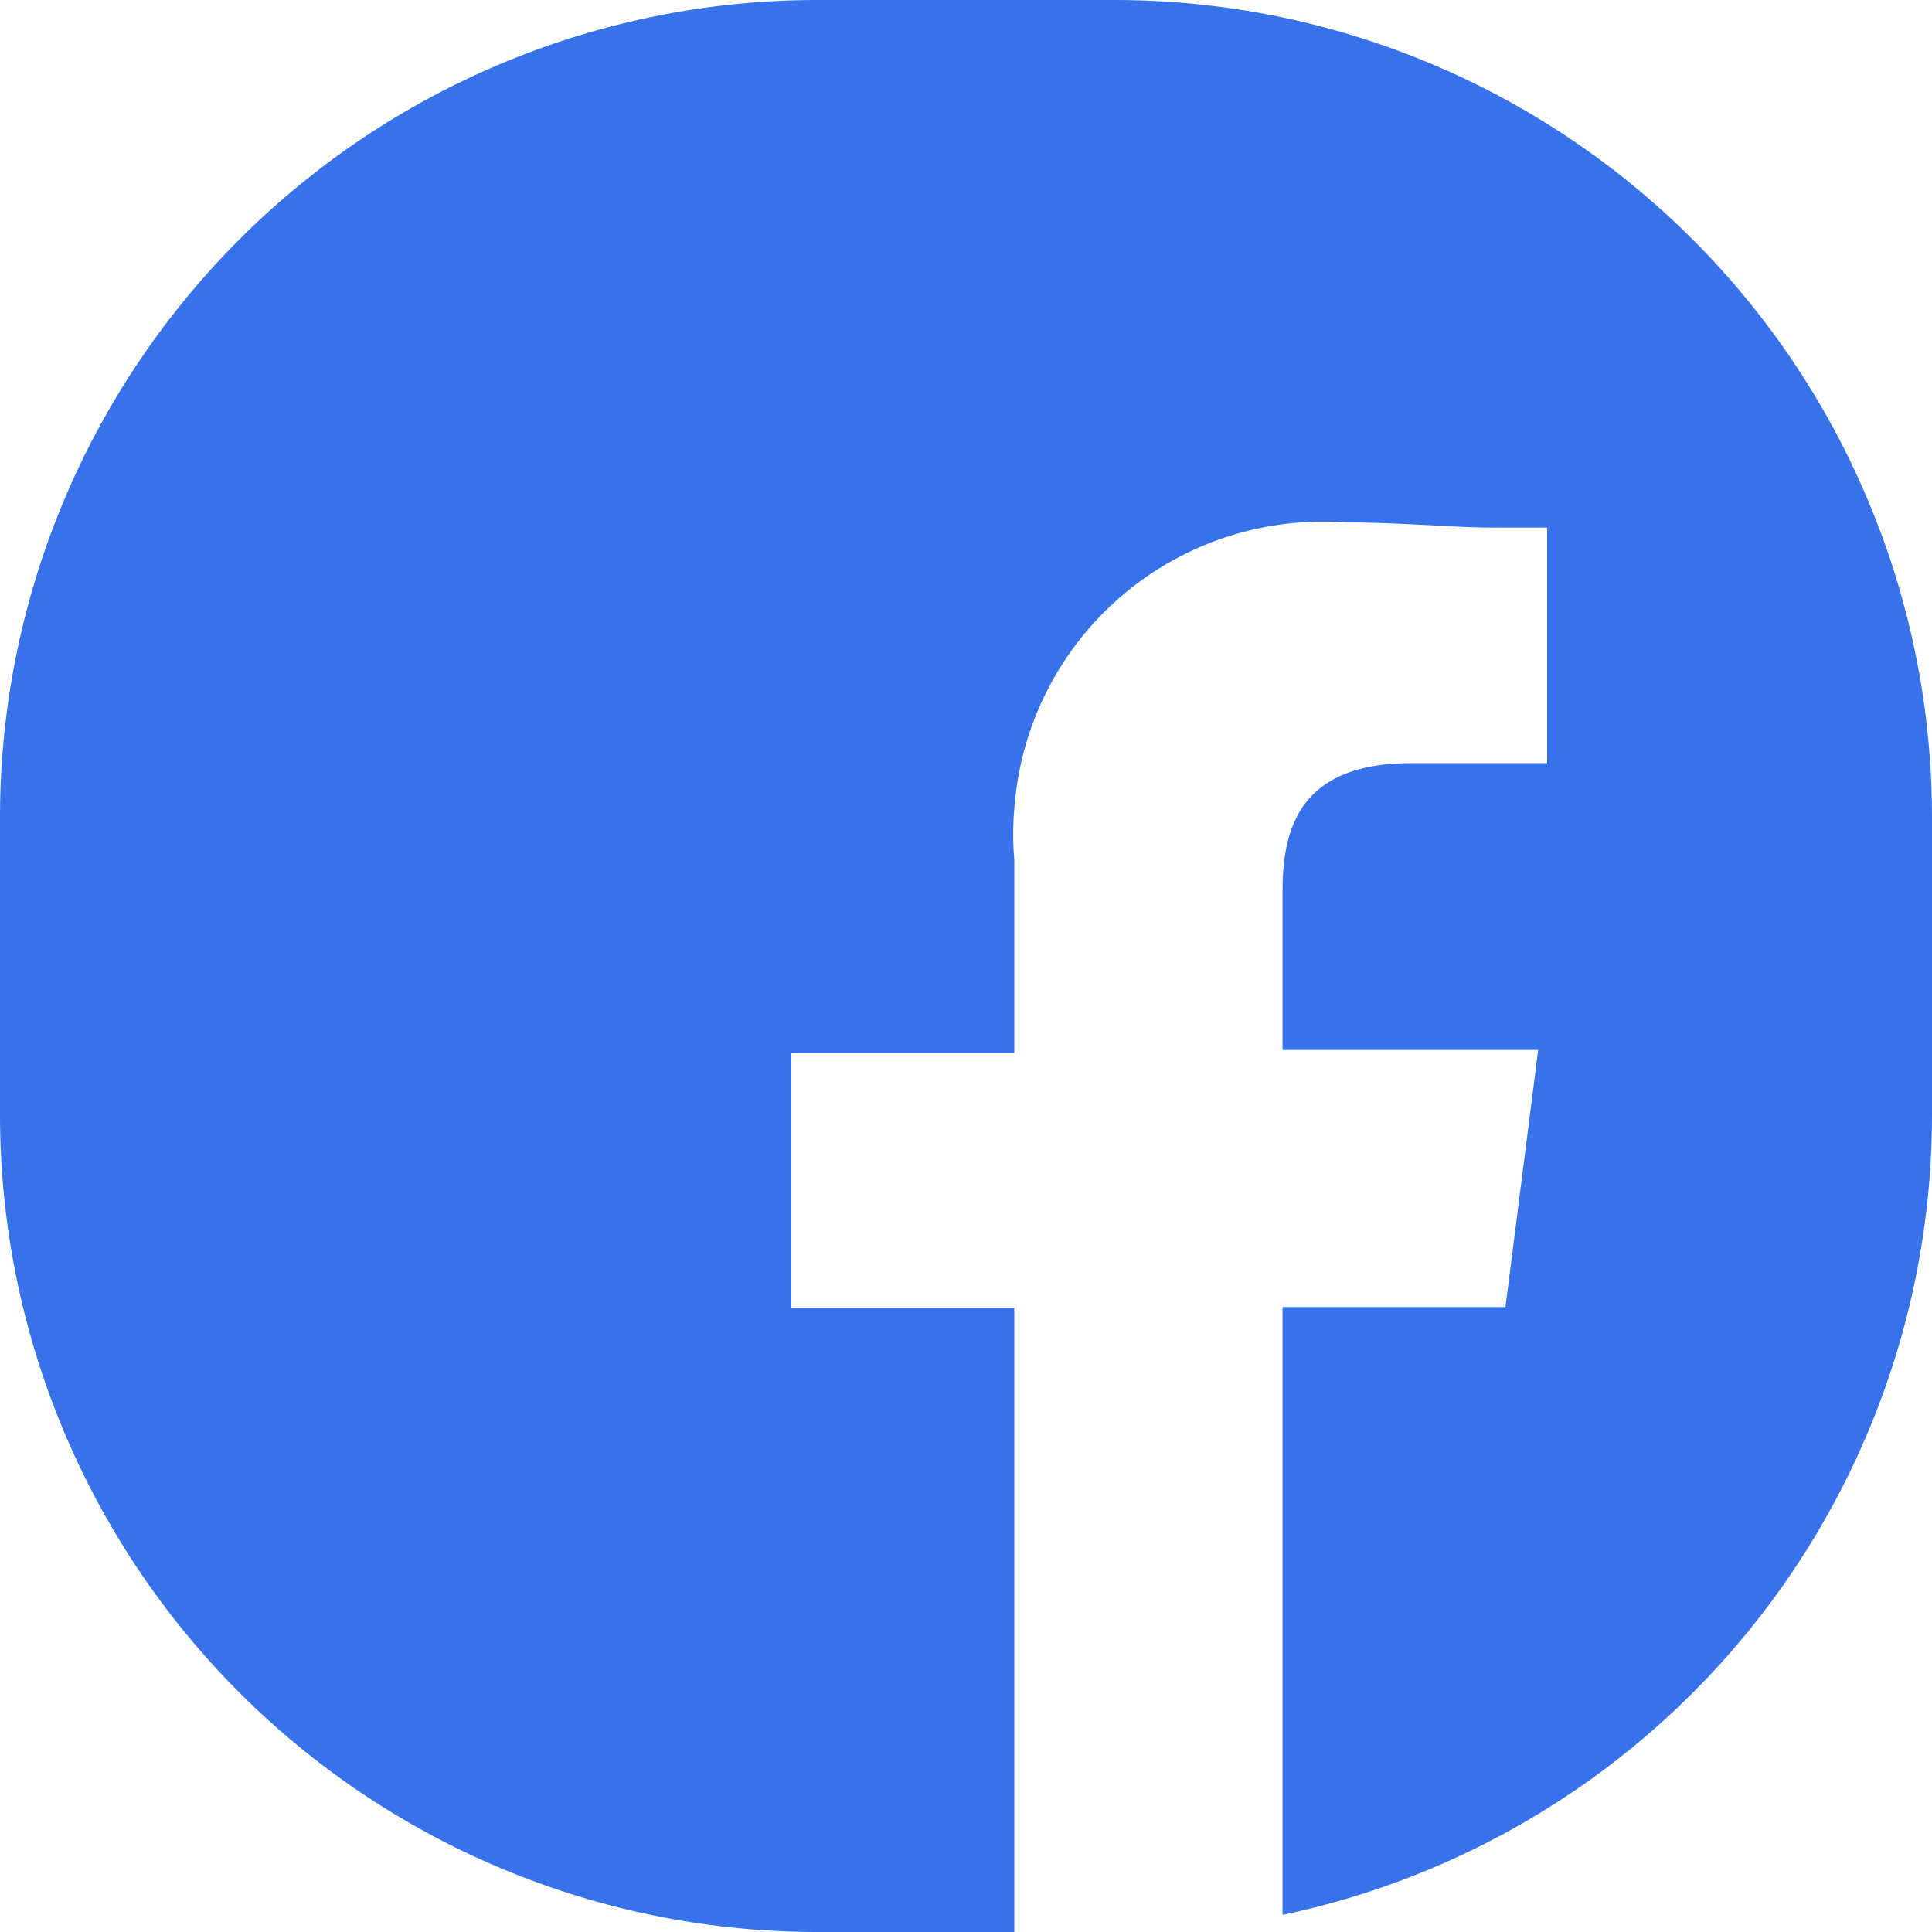<svg xmlns="http://www.w3.org/2000/svg" viewBox="0 0 26 26"><defs><style>.cls-1{fill:#3872eb;}</style></defs><g id="圖層_2" data-name="圖層 2"><g id="圖層_1-2" data-name="圖層 1"><path id="Subtraction_1" data-name="Subtraction 1" class="cls-1" d="M13.69,26H11A11,11,0,0,1,0,15V11A11,11,0,0,1,11,0h4A11,11,0,0,1,26,11v4a11,11,0,0,1-8.74,10.77V17.59h3l.44-3.46H17.26V12c0-.81.2-1.73,1.73-1.73h1.83V7.1l-.73,0c-.52,0-1.23-.07-2-.07a4.16,4.16,0,0,0-4.44,3.86,3.85,3.85,0,0,0,0,.68v2.6h-3V17.6h3V26Z"/></g></g></svg>